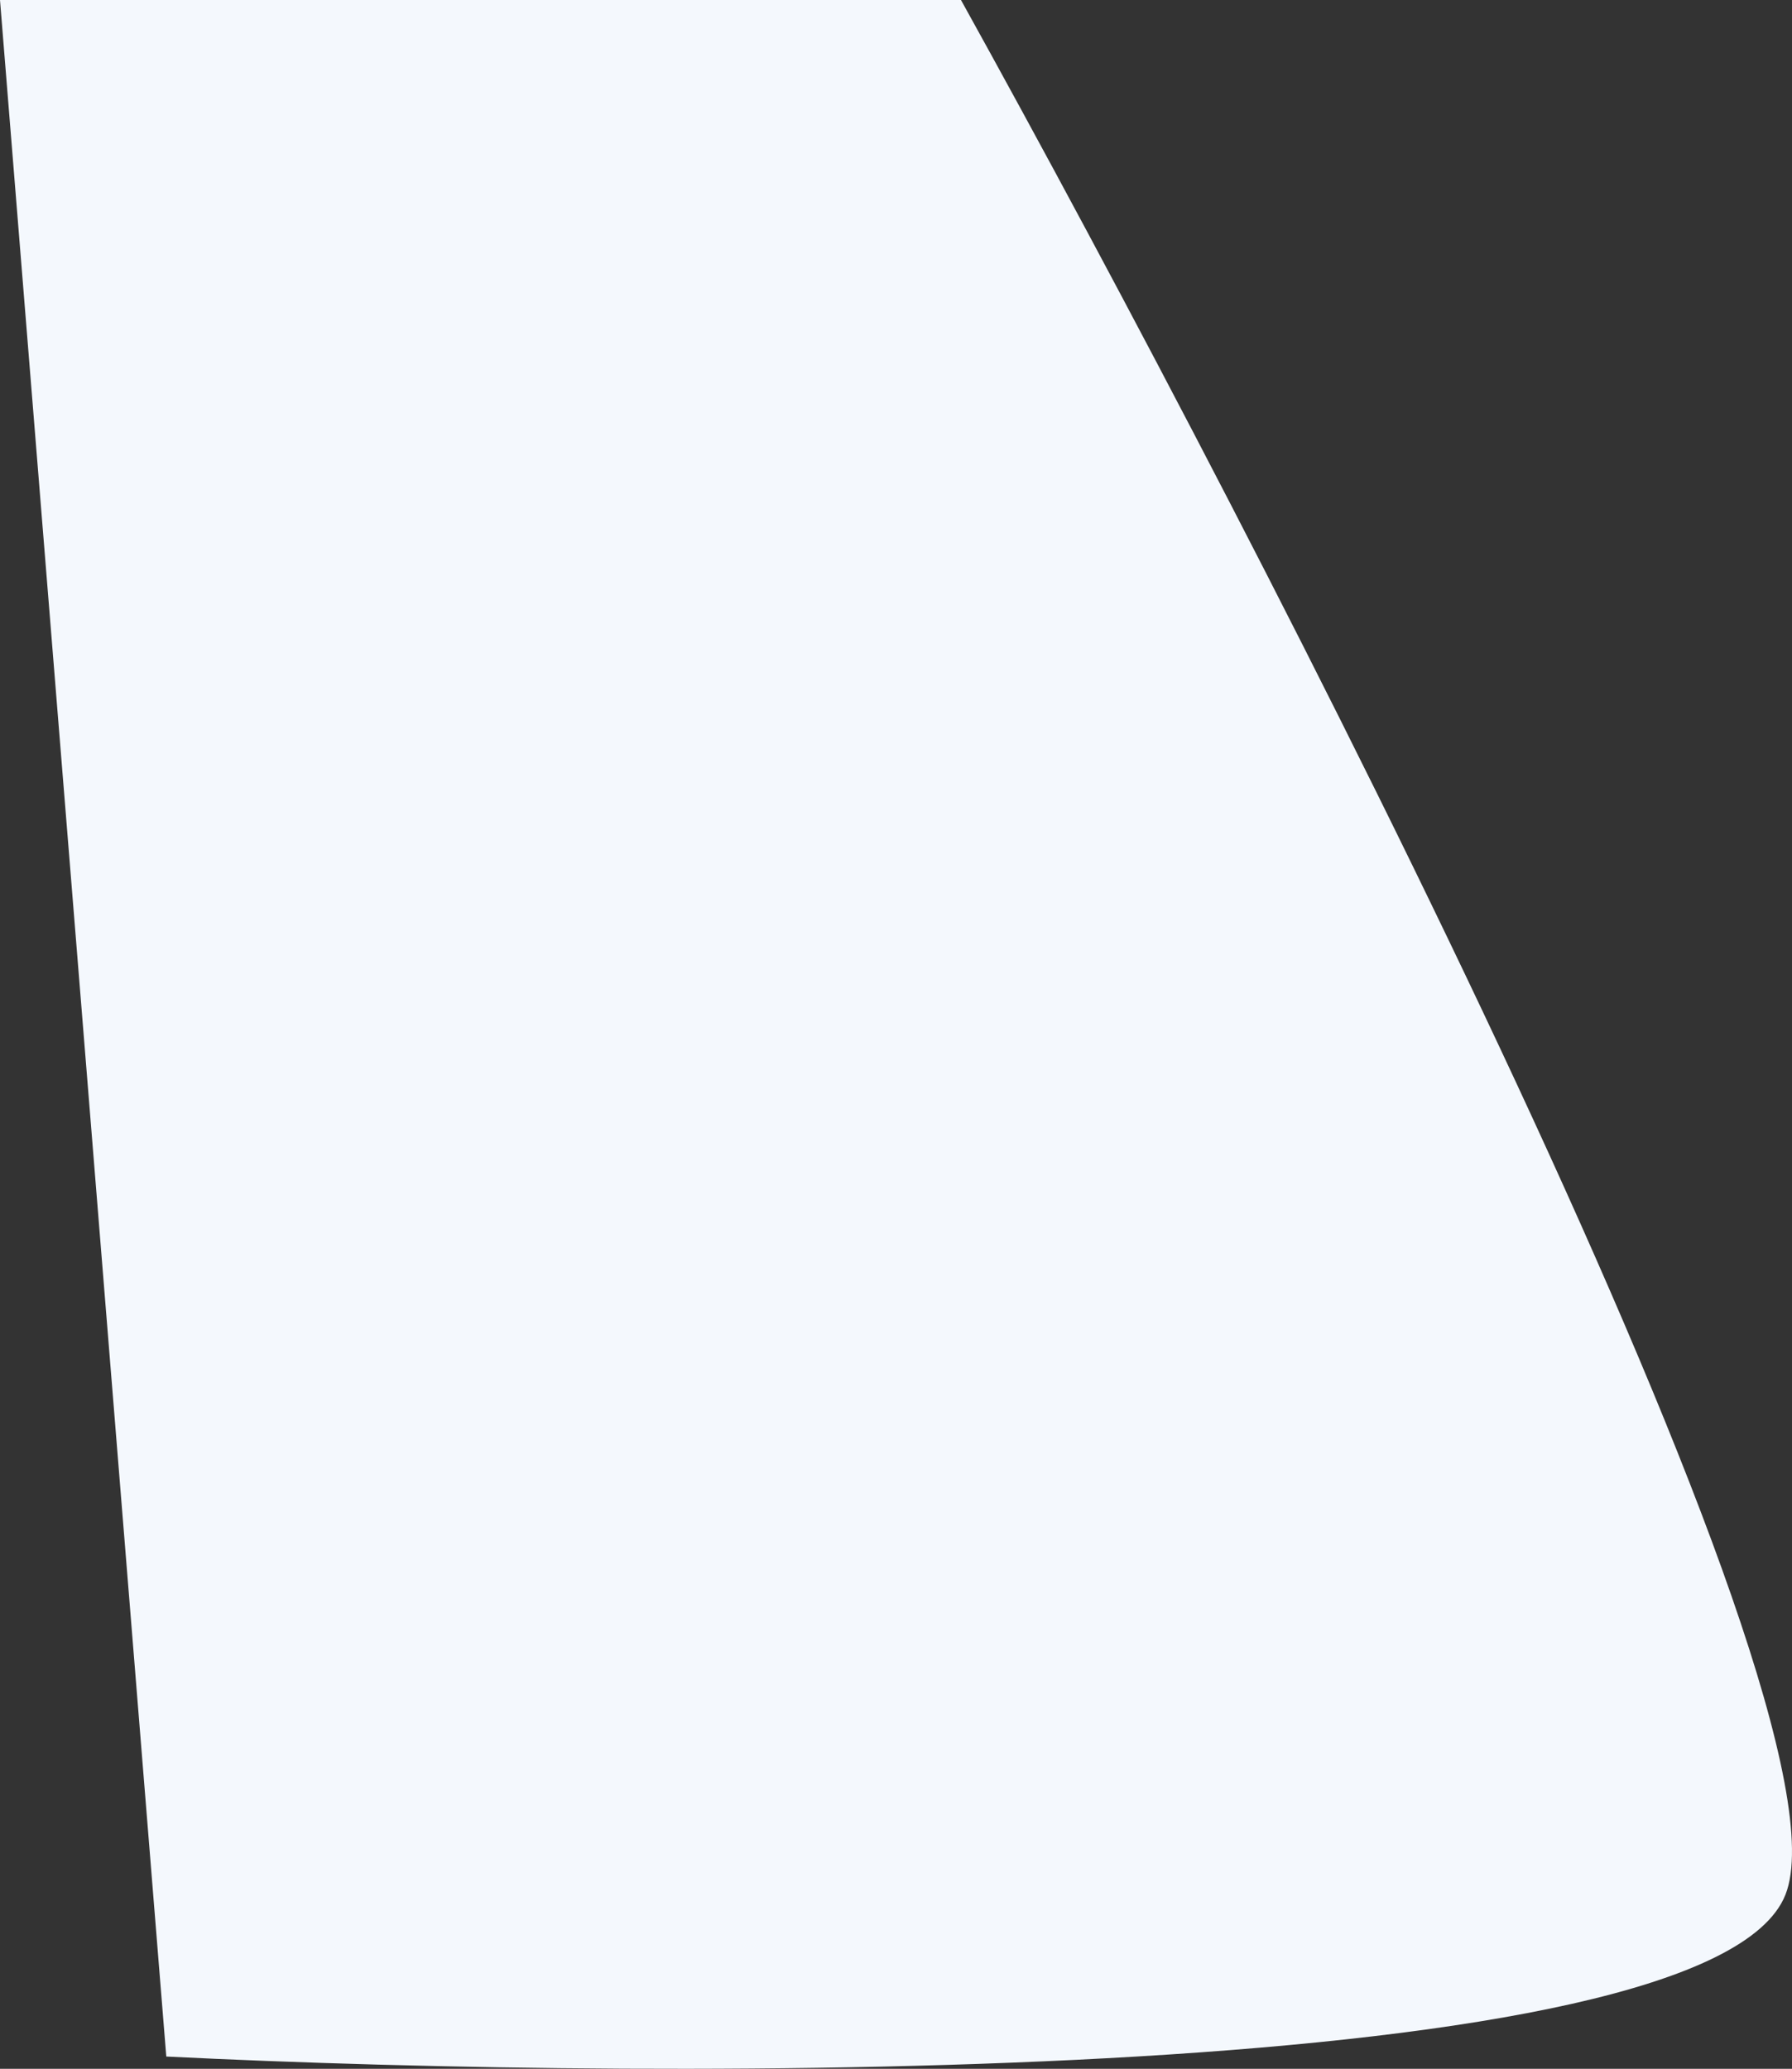 <svg width="512" height="591" viewBox="0 0 512 591" fill="none" xmlns="http://www.w3.org/2000/svg">
<rect x="0" y="0" width="512" height="591" fill="#333333" stroke="none"/>
<path d="M510.117 541.285C531.722 486.968 362.083 157.796 274.563 0H0L47.511 587.492C192.711 594.722 488.512 595.602 510.117 541.285Z" fill="#F4F8FD"/>
</svg>
